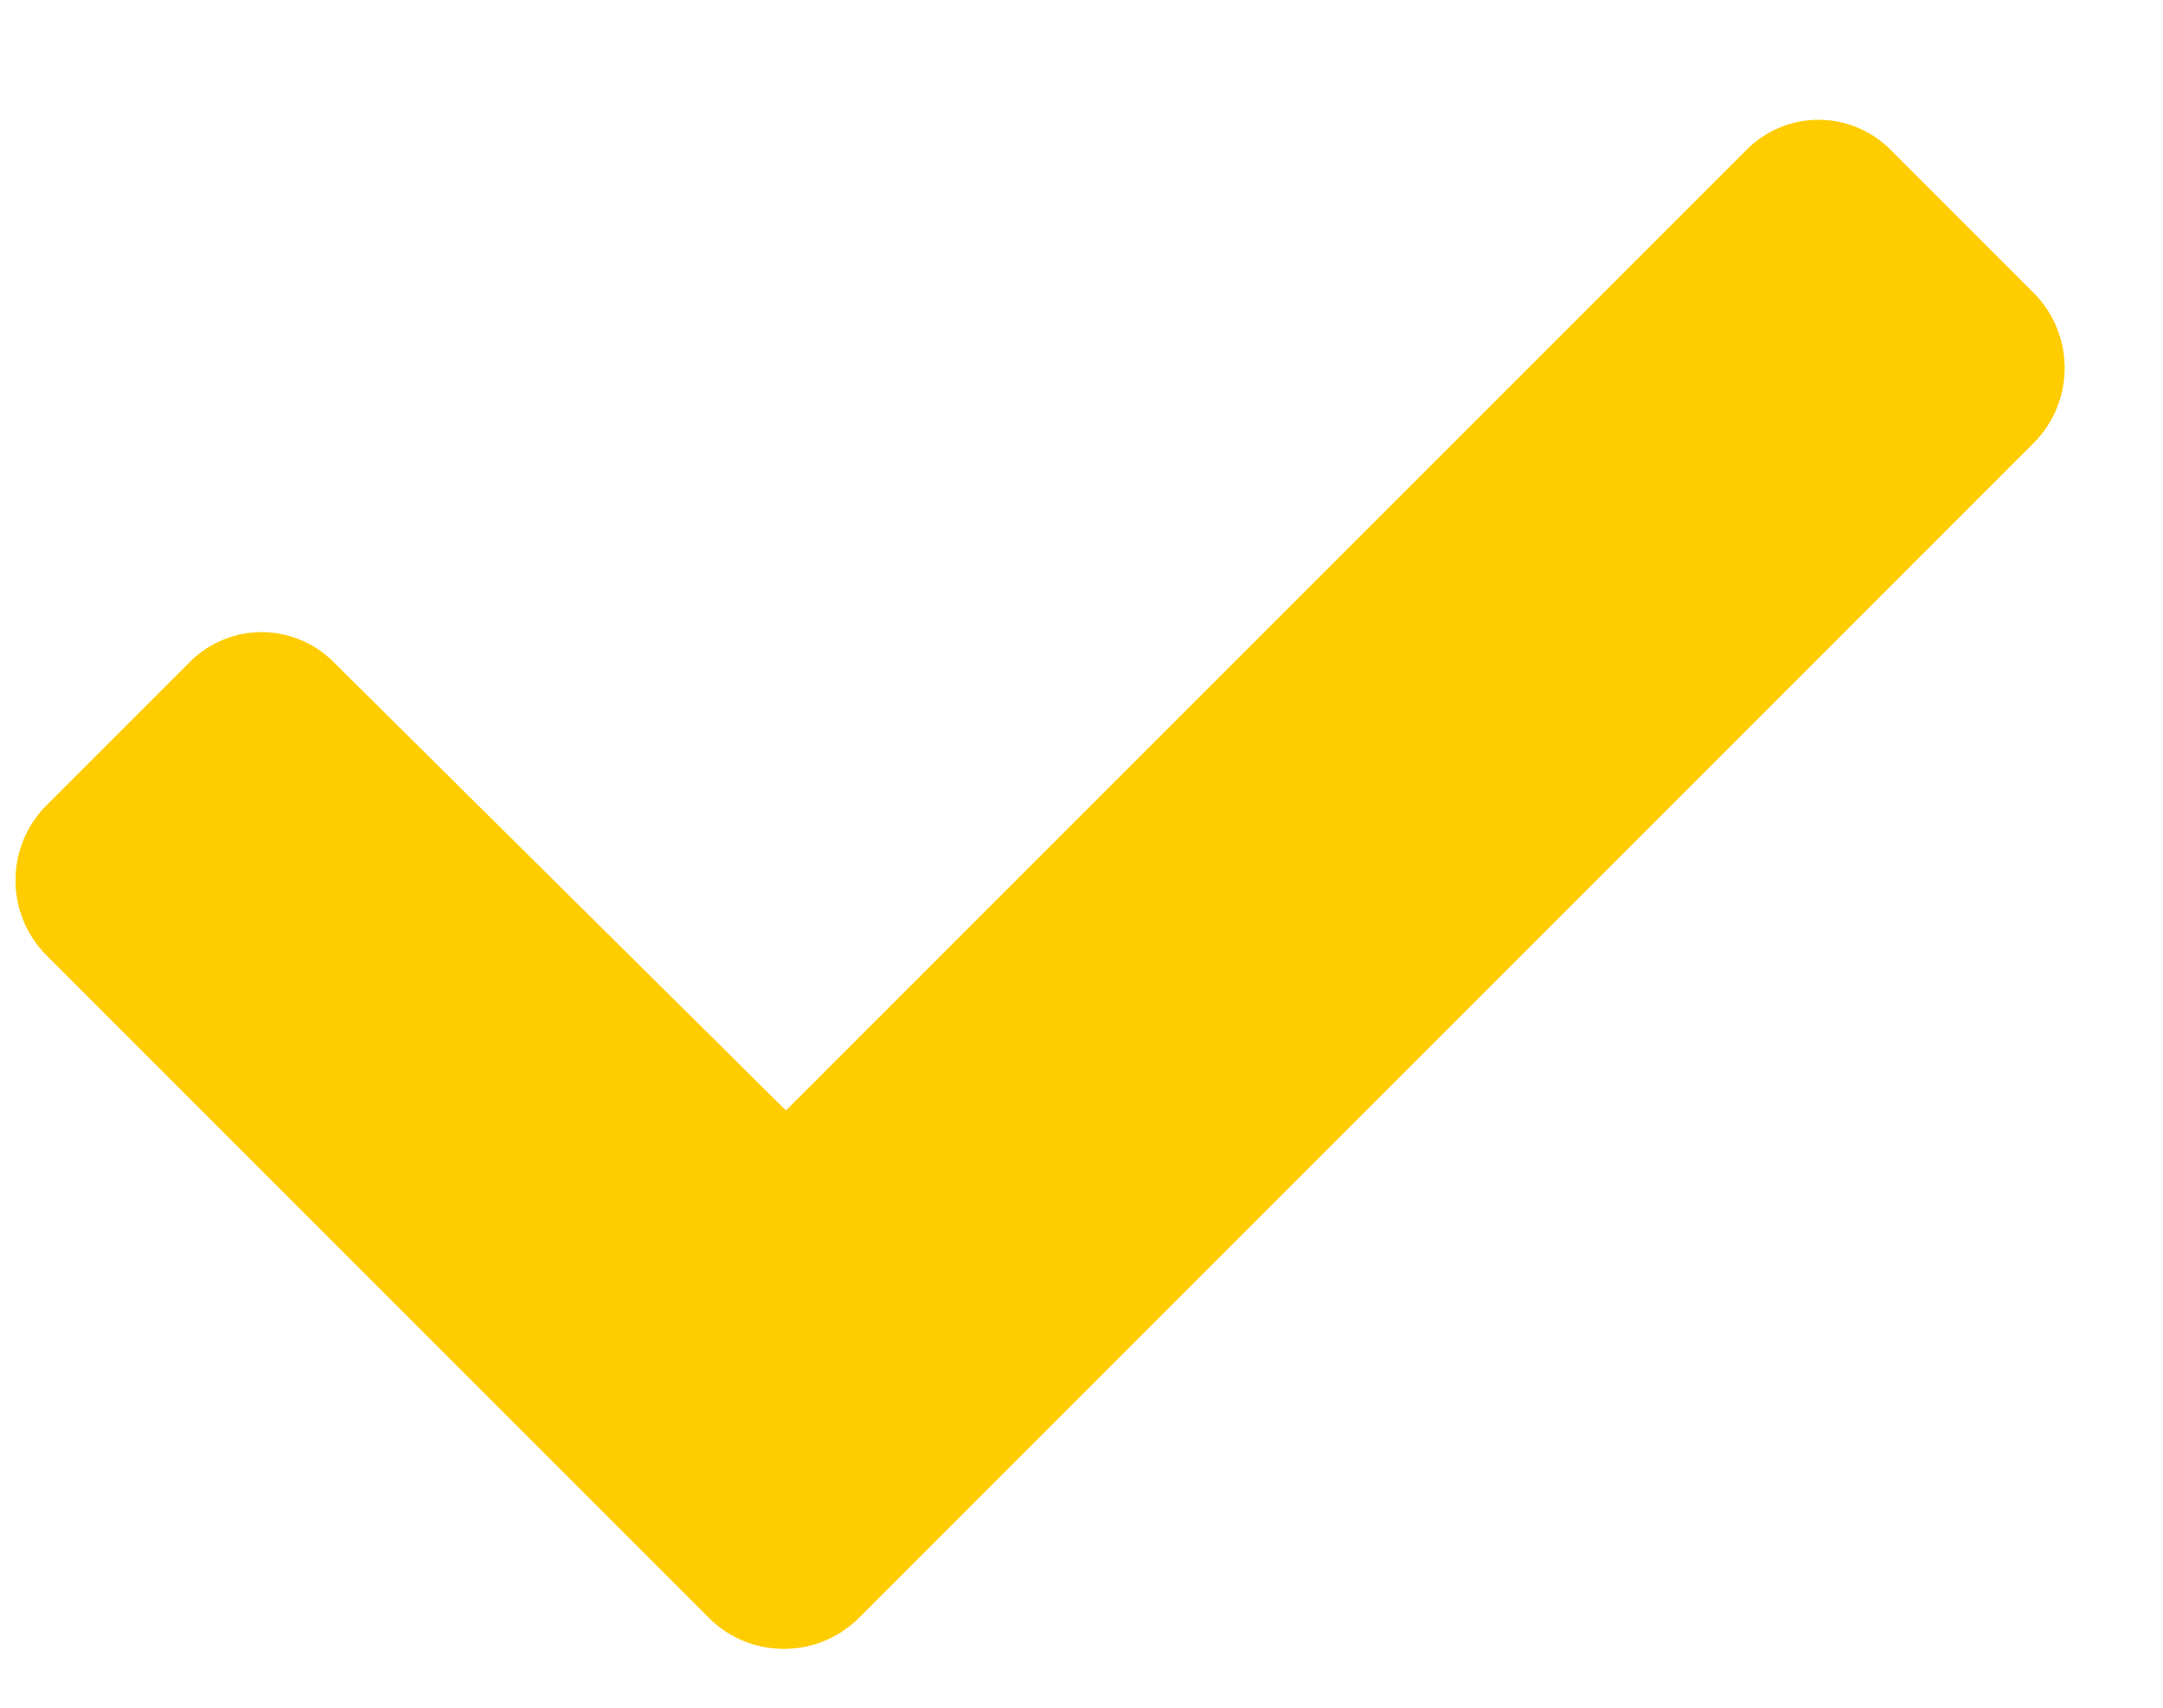 <svg width="19" height="15" fill="none" xmlns="http://www.w3.org/2000/svg"><path d="M6.235 14.219L.4 8.383a.934.934 0 010-1.301l1.266-1.266a.891.891 0 011.265 0l3.973 3.938 8.438-8.438a.891.891 0 011.265 0l1.266 1.266a.934.934 0 010 1.3L7.536 14.22a.934.934 0 01-1.3 0z" fill="#FC0"/></svg>
